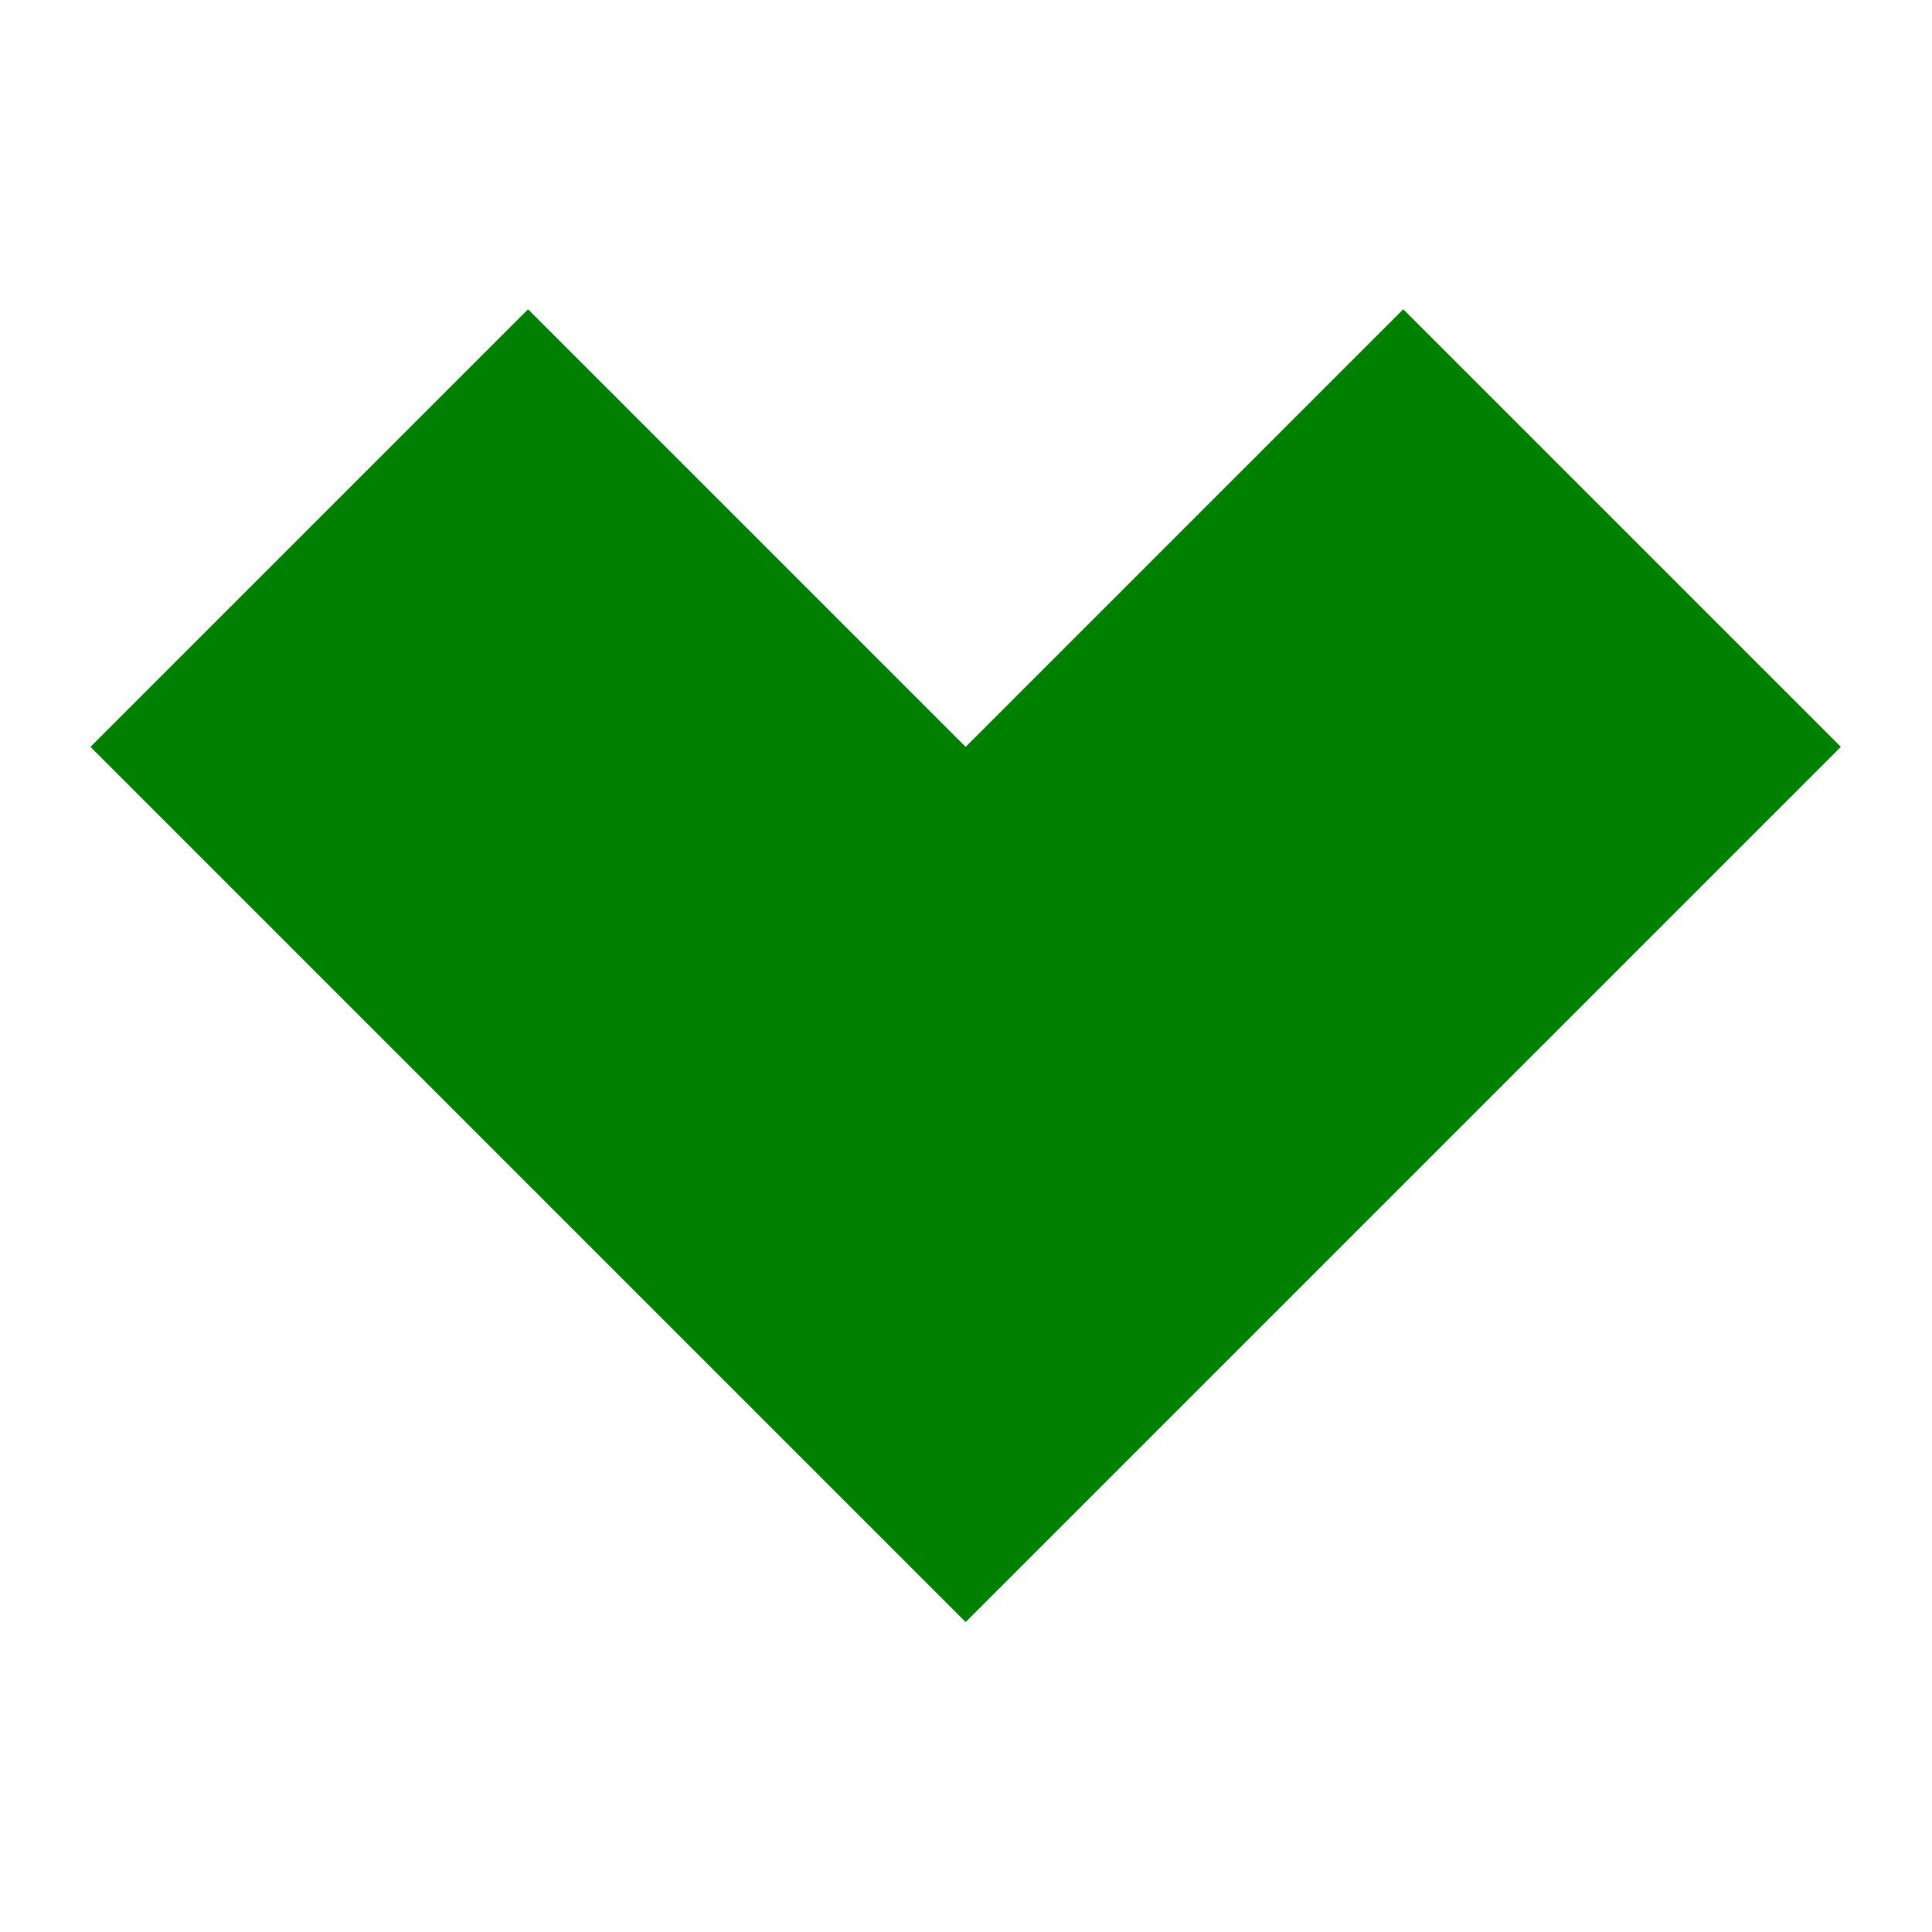 <?xml version="1.0" encoding="UTF-8"?>
<svg width="256" height="256" version="1.1" viewBox="0 0 256 256" xmlns="http://www.w3.org/2000/svg">
<g transform="matrix(1.208 0 0 1.208 -26.67 -26.67)">
<path d="m176 56-48 48-48-48-48 48 96 96 96-96z" fill="#008000" stroke-width="1.471"/>
</g>
</svg>
